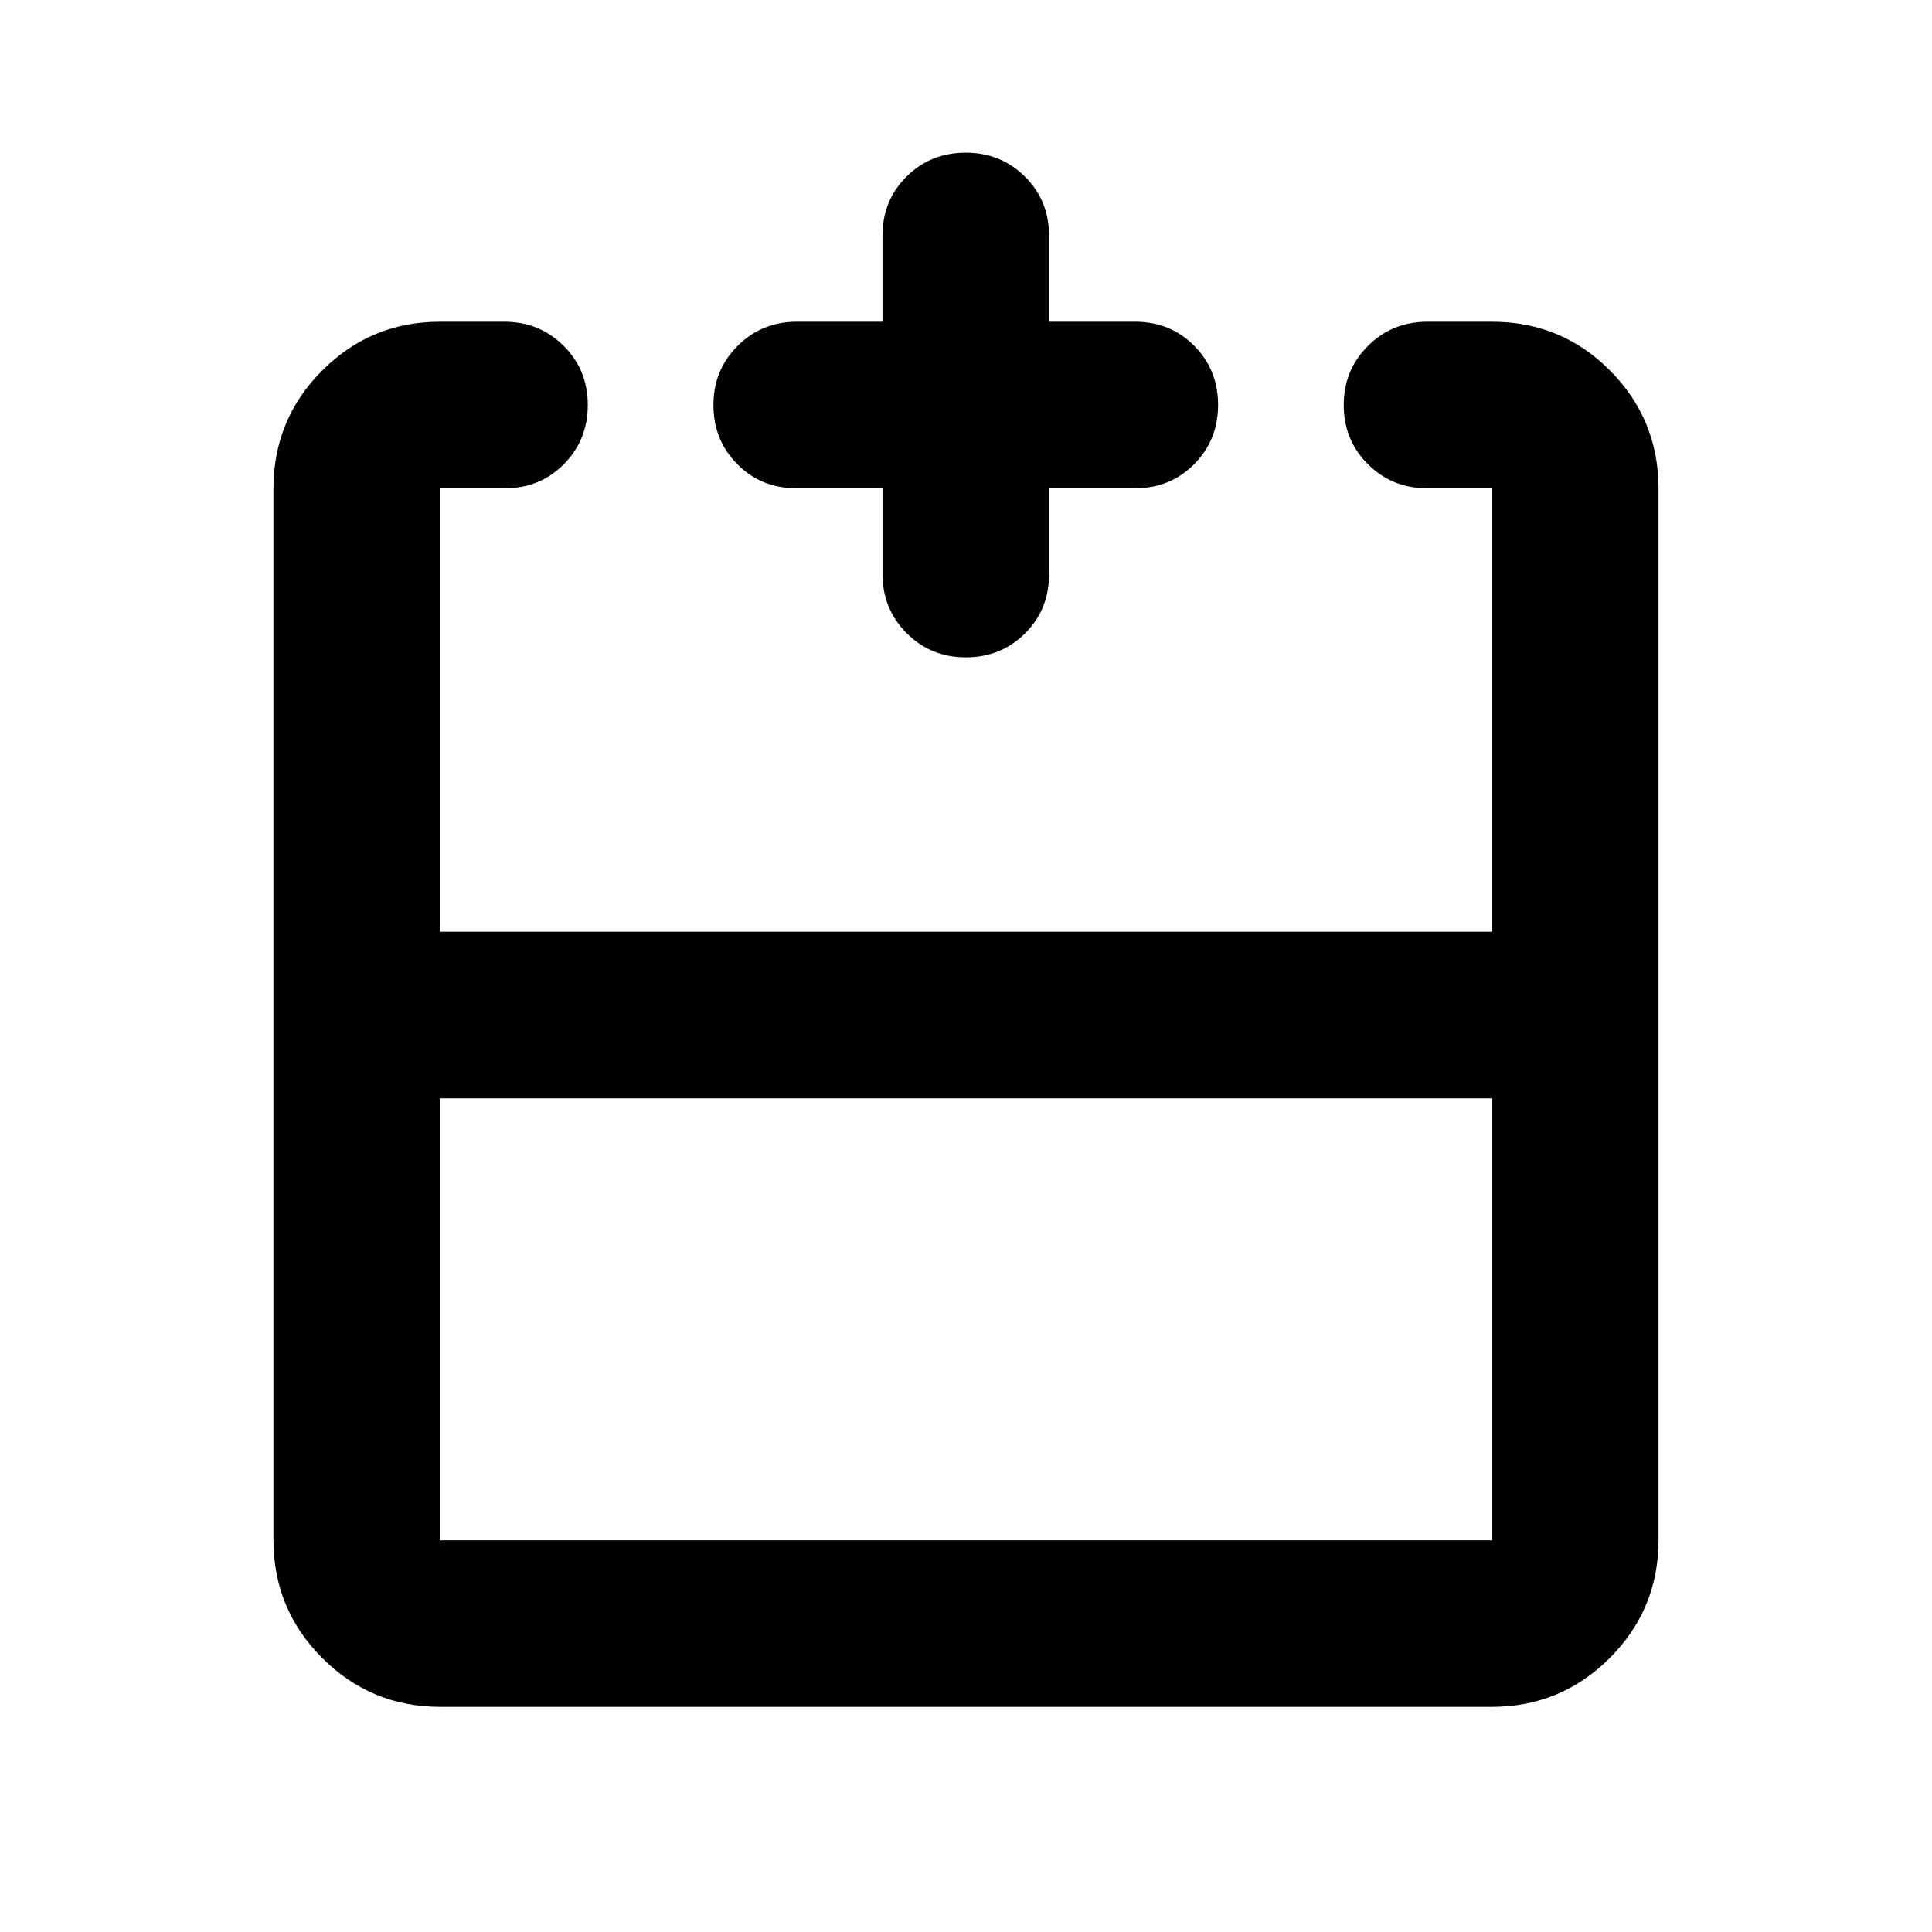 <svg xmlns="http://www.w3.org/2000/svg" height="20" viewBox="0 -960 960 960" width="20"><path d="M218.63-414.26v219.63h522.74v-219.63H218.63Zm.24 302.39q-34.48 0-58.74-24.26-24.26-24.26-24.26-58.74v-522.26q0-34.48 24.21-58.74 24.2-24.26 58.61-24.26h31.85q17.5 0 29.51 11.96 12.02 11.97 12.02 29.39t-11.87 29.41q-11.86 12-29.4 12h-32.17v220.35h522.74v-220.35h-32.2q-17.45 0-29.46-11.96-12.01-11.97-12.01-29.39t12.05-29.42q12.05-11.99 29.55-11.99h32.04q34.57 0 58.68 24.26t24.11 58.74v522.26q0 34.48-24.26 58.74-24.26 24.26-58.74 24.26H218.87Zm219.63-605.5h-42.74q-17.54 0-29.4-11.96-11.86-11.97-11.86-29.39t12.02-29.42q12.03-11.99 29.48-11.99h42.5v-42.74q0-17.54 11.96-29.4 11.97-11.86 29.39-11.86t29.42 11.86q11.99 11.86 11.99 29.4v42.74H564q17.54 0 29.4 11.96 11.86 11.97 11.86 29.39t-11.86 29.41q-11.86 12-29.4 12h-42.74v42.74q0 17.54-11.96 29.4-11.97 11.86-29.39 11.86t-29.41-12.02q-12-12.03-12-29.48v-42.5ZM480-497.02Zm0 82.76v-82.76 82.76Zm0 0Z"/></svg>